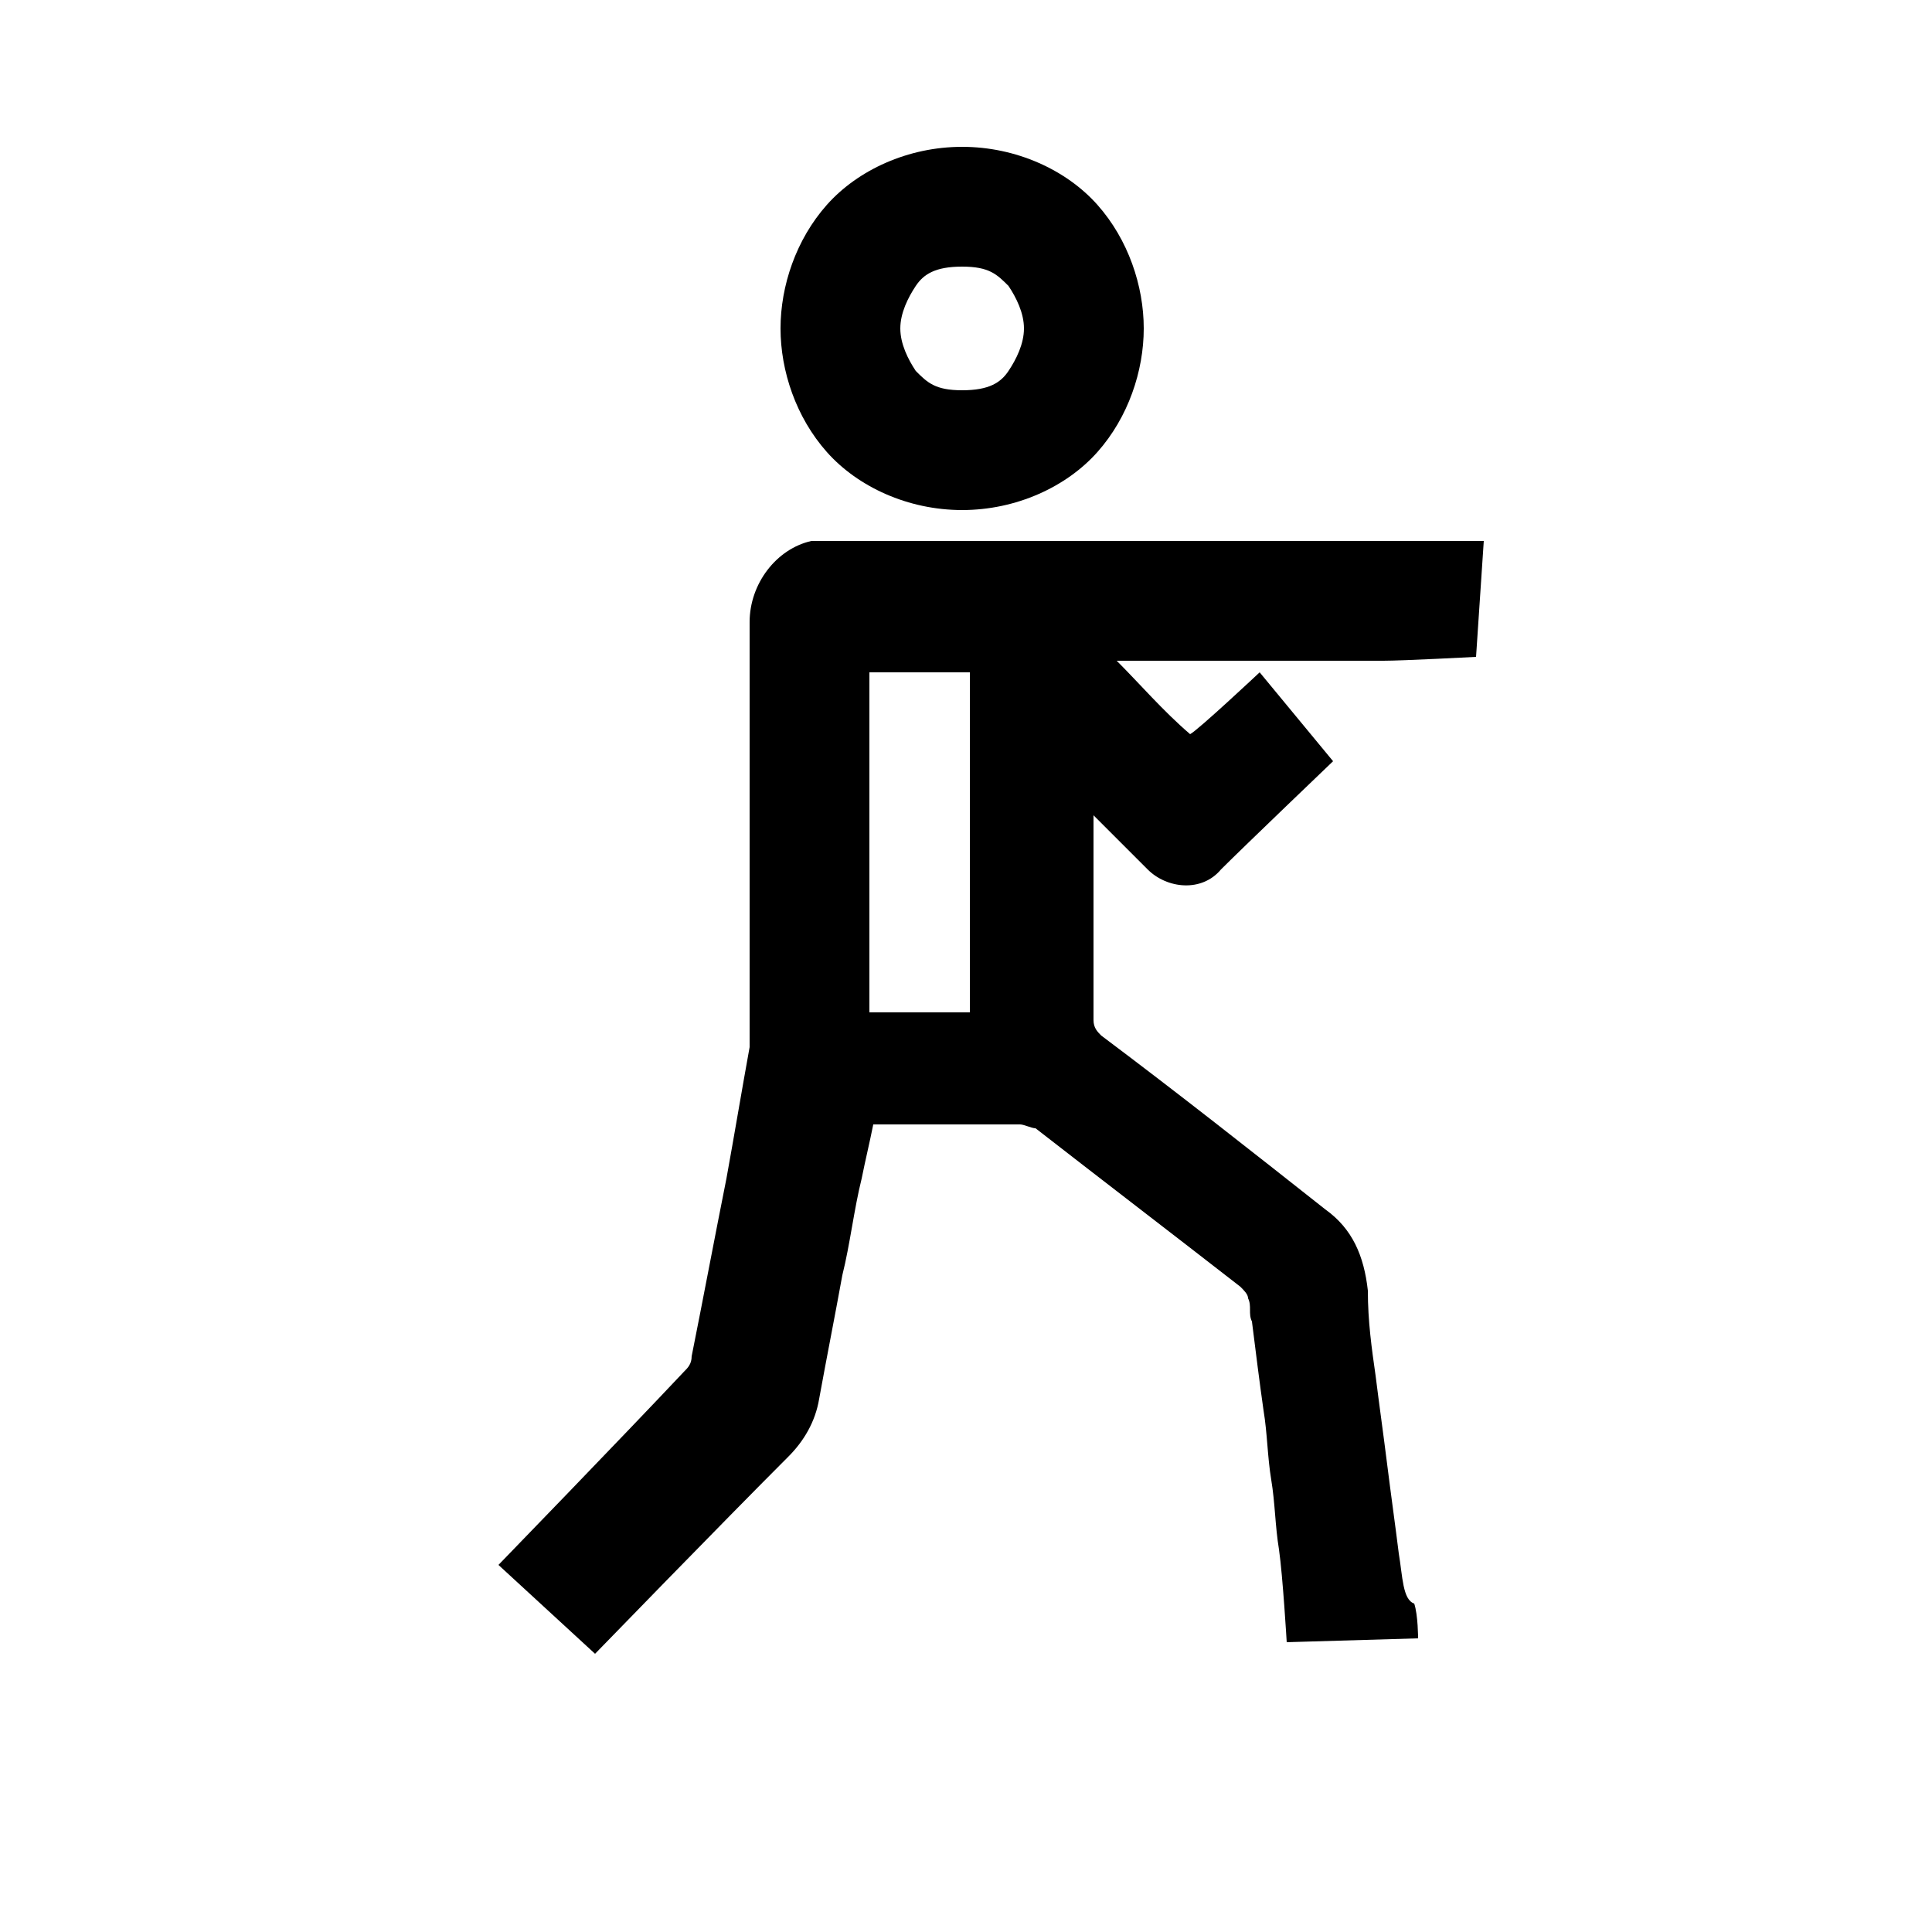 <svg fill="#000000" xmlns="http://www.w3.org/2000/svg"  viewBox="0 0 50 50" width="50px" height="50px">
<path d="M28.4,5.3c-0.8-0.9-2.1-1.5-3.5-1.5c-1.4,0-2.7,0.6-3.5,1.5c-0.8,0.9-1.2,2.1-1.2,3.2s0.4,2.3,1.2,3.2
	c0.8,0.9,2.1,1.5,3.5,1.5c1.4,0,2.7-0.6,3.5-1.5c0.8-0.9,1.2-2.1,1.2-3.2S29.2,6.2,28.4,5.3z M26.1,9.6c-0.2,0.3-0.5,0.5-1.2,0.5
	c-0.7,0-0.9-0.2-1.2-0.5c-0.2-0.3-0.4-0.7-0.4-1.1s0.2-0.8,0.4-1.1c0.2-0.3,0.5-0.5,1.2-0.5c0.7,0,0.9,0.2,1.2,0.5
	c0.2,0.3,0.4,0.7,0.4,1.1S26.3,9.3,26.1,9.6z"/>
<path d="M36.2,40.2c-0.1-0.8-0.2-1.5-0.3-2.3c-0.1-0.8-0.2-1.5-0.3-2.3c-0.1-0.7-0.2-1.4-0.2-2.2c-0.1-0.9-0.4-1.6-1.1-2.1
	c-1.9-1.5-3.8-3-5.8-4.5c-0.1-0.1-0.2-0.2-0.2-0.4c0-1.3,0-2.6,0-3.9c0-0.4,0-0.9,0-1.4c0.1,0.1,0.1,0.1,0.2,0.2
	c0.4,0.4,0.8,0.8,1.2,1.2c0.5,0.5,1.4,0.6,1.9,0c0.6-0.6,2.9-2.8,2.9-2.8l-1.9-2.3c0,0-1.6,1.5-1.8,1.6c-0.7-0.6-1.3-1.3-1.9-1.9
	c0.1,0,0.1,0,0.2,0c2.2,0,4.5,0,6.7,0c0.5,0,2.4-0.1,2.4-0.1l0.2-3c0,0-12.4,0-17.1,0c-0.1,0-0.2,0-0.3,0c-0.9,0.2-1.6,1.1-1.6,2.1
	c0,3.5,0,7.1,0,10.6c0,0.1,0,0.3,0,0.4c-0.2,1.1-0.4,2.3-0.6,3.4c-0.3,1.5-0.6,3.1-0.9,4.6c0,0.2-0.1,0.3-0.2,0.4
	c-1.6,1.7-4.8,5-4.8,5l2.5,2.3c0,0,3.3-3.4,5-5.1c0.4-0.4,0.7-0.9,0.8-1.5c0.2-1.1,0.4-2.1,0.6-3.2c0.2-0.8,0.3-1.7,0.5-2.5
	c0.1-0.5,0.2-0.9,0.3-1.4c0.8,0,3,0,3.8,0c0.1,0,0.3,0.1,0.4,0.1c1.8,1.4,3.5,2.7,5.3,4.1c0.1,0.1,0.2,0.2,0.2,0.3
	c0.1,0.2,0,0.4,0.1,0.6c0.1,0.8,0.2,1.6,0.3,2.3c0.1,0.6,0.1,1.2,0.2,1.8c0.1,0.6,0.1,1.2,0.2,1.8c0.1,0.7,0.2,2.4,0.2,2.4l3.4-0.1
	c0,0,0-0.6-0.1-0.9C36.3,41.4,36.3,40.8,36.2,40.2z M25.1,26.2h-2.6l0-8.8h2.6V26.2z"/>
</svg>
